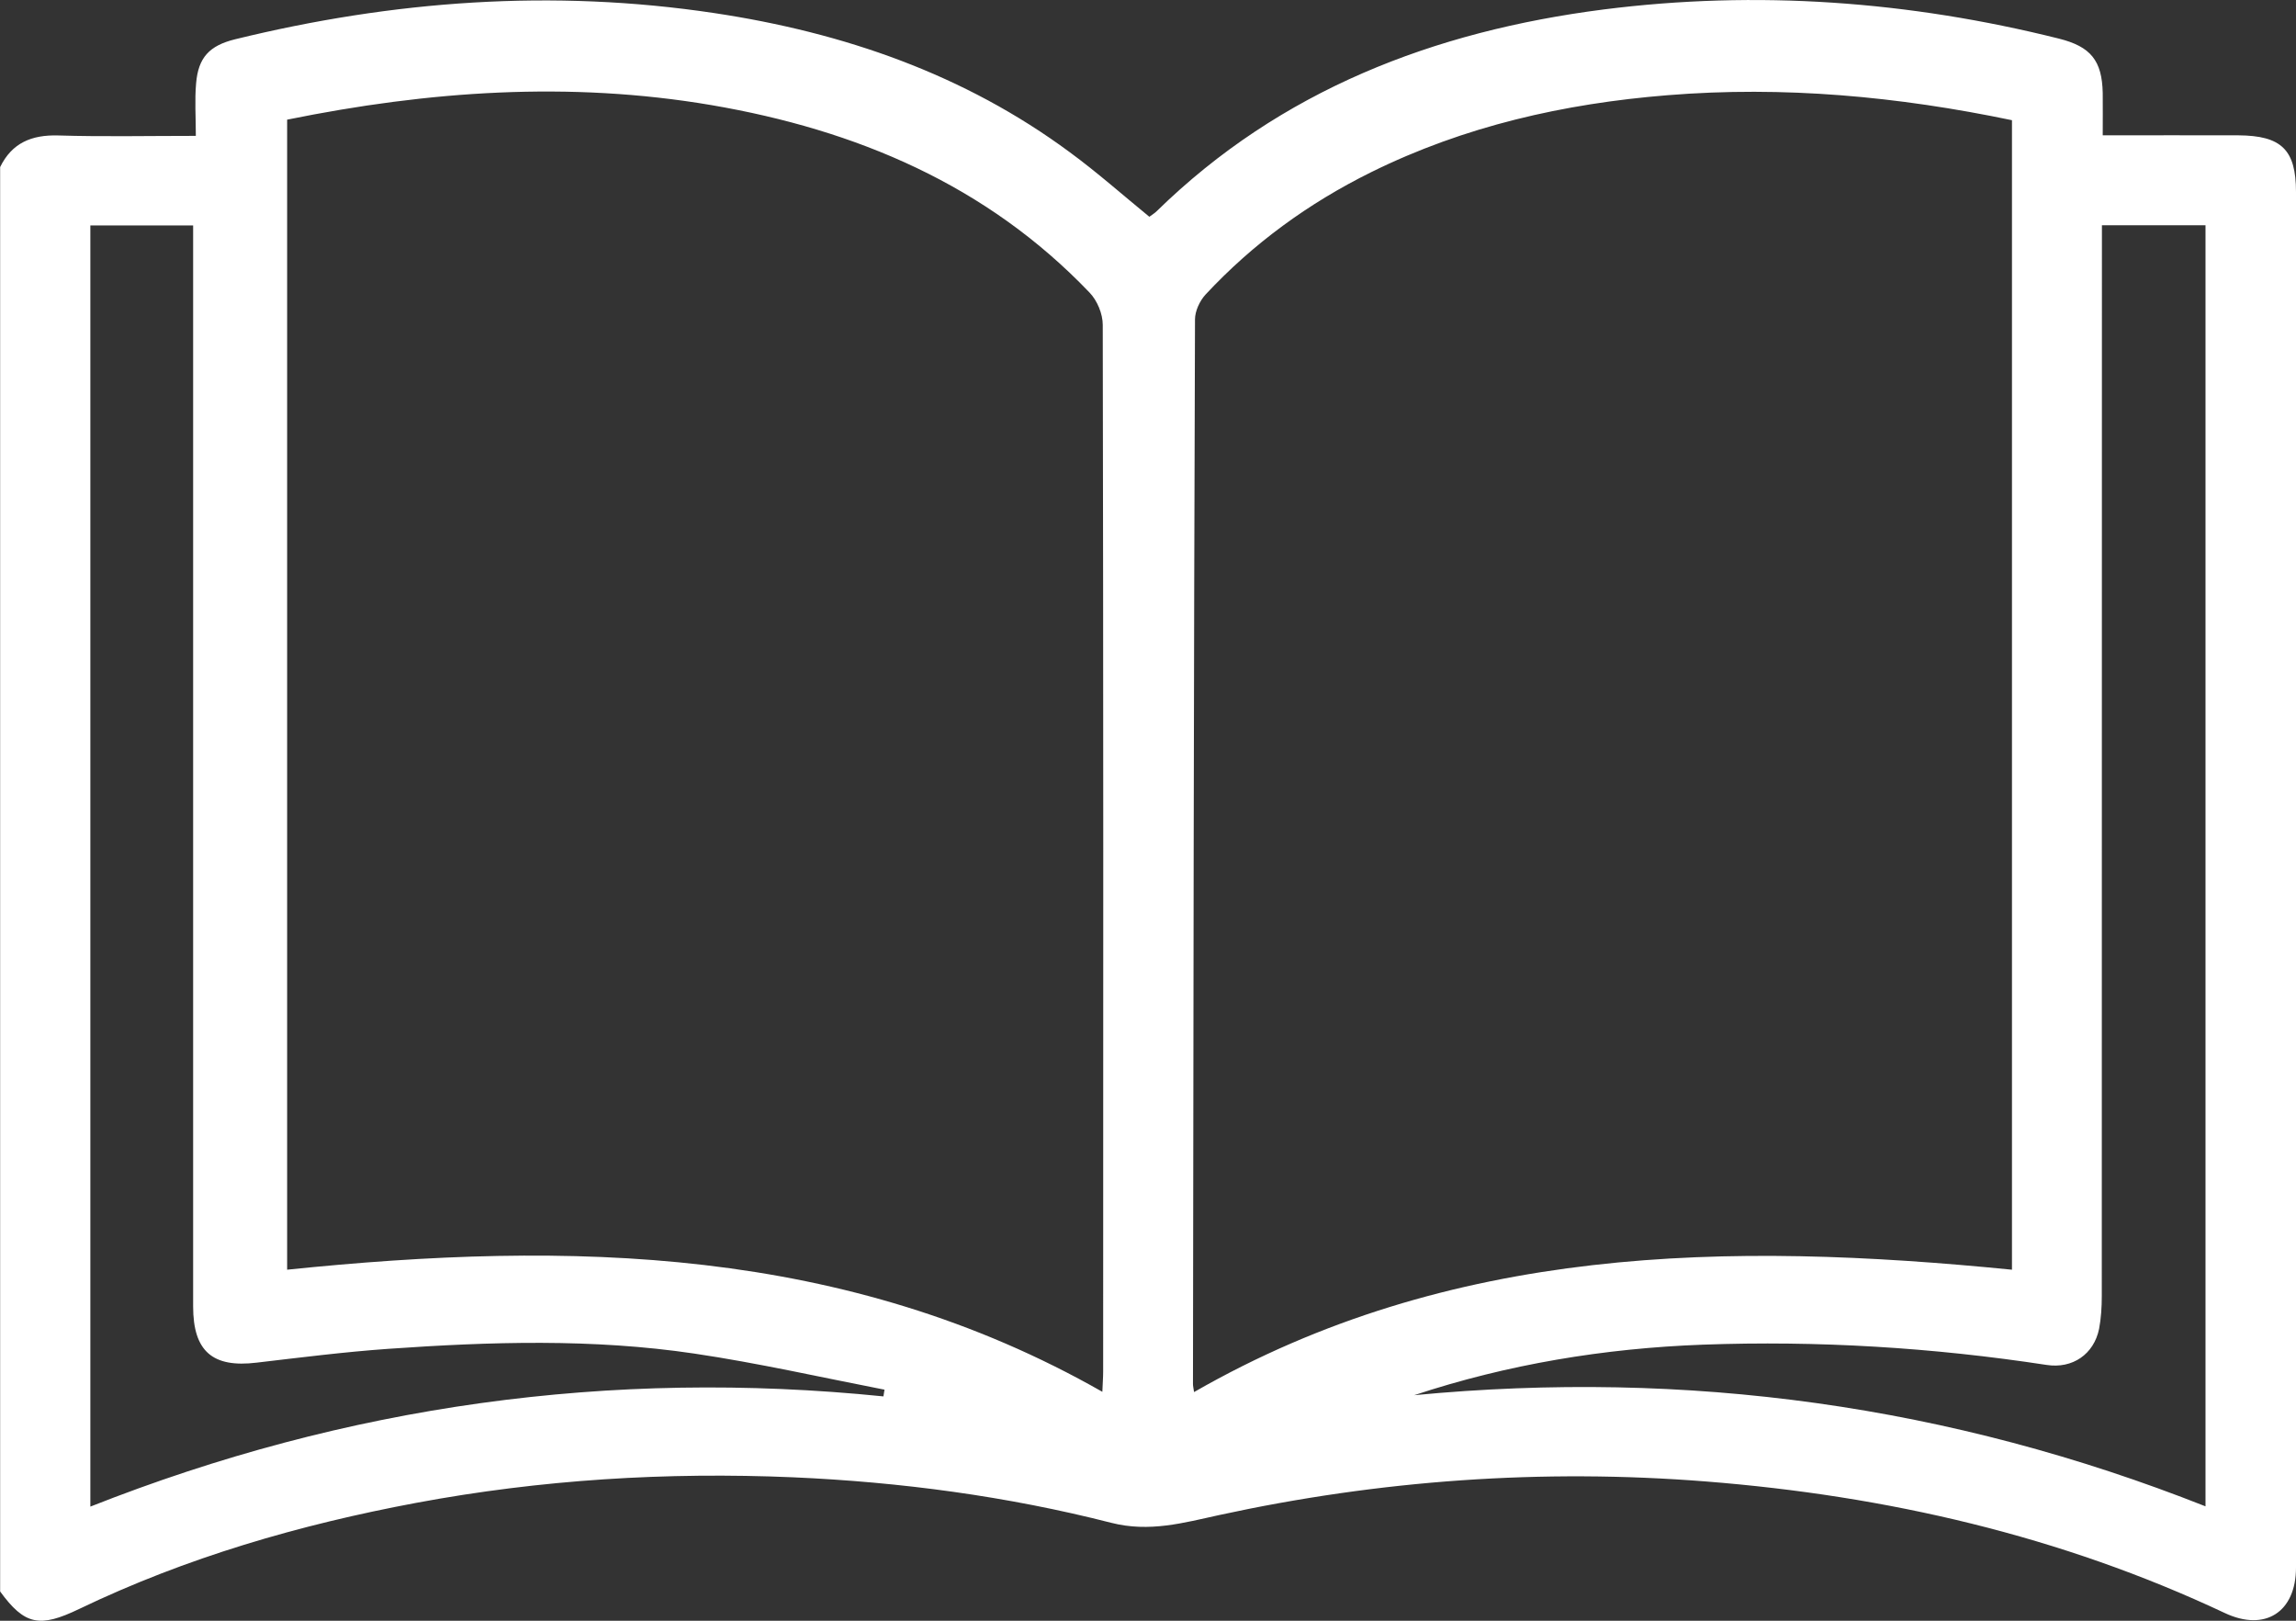 <svg width="17" height="12" viewBox="0 0 17 12" fill="none" xmlns="http://www.w3.org/2000/svg">
<rect x="0" y="0" width="17" height="12" fill="#333333" stroke="none"/>
<g clip-path="url(#clip0_2168_1255)">
<path d="M0 11.782C0.183 12.034 0.295 12.053 0.586 11.913C1.379 11.532 2.217 11.289 3.083 11.127C4.005 10.955 4.936 10.898 5.872 10.938C6.668 10.973 7.457 11.078 8.228 11.275C8.51 11.347 8.764 11.275 9.025 11.218C10.216 10.959 11.418 10.873 12.633 10.969C13.969 11.075 15.258 11.371 16.473 11.943C16.77 12.083 17 11.937 17 11.606C17 9.305 17 7.004 17 4.703C17 3.609 17 2.516 17 1.422C17 1.109 16.893 1.004 16.573 1.002C16.247 1.001 15.921 1.002 15.569 1.002C15.569 0.891 15.57 0.79 15.569 0.689C15.564 0.448 15.48 0.345 15.245 0.286C14.134 0.008 13.008 -0.074 11.874 0.07C10.617 0.231 9.481 0.667 8.564 1.564C8.549 1.579 8.53 1.59 8.51 1.605C8.313 1.444 8.125 1.277 7.922 1.128C7.141 0.55 6.247 0.241 5.29 0.097C4.093 -0.083 2.911 0.004 1.74 0.291C1.55 0.338 1.468 0.426 1.452 0.617C1.441 0.74 1.45 0.864 1.45 1.006C1.093 1.006 0.763 1.013 0.432 1.003C0.233 0.997 0.088 1.059 0.001 1.237V11.782L0 11.782ZM14.897 0.889V9.401C12.794 9.192 10.737 9.218 8.841 10.307C8.837 10.278 8.833 10.263 8.833 10.248C8.836 7.62 8.839 4.992 8.848 2.365C8.848 2.303 8.883 2.228 8.926 2.181C9.277 1.804 9.689 1.504 10.152 1.275C10.842 0.934 11.579 0.767 12.346 0.705C13.207 0.635 14.053 0.714 14.897 0.89V0.889ZM2.126 9.401V0.886C3.175 0.673 4.216 0.6 5.266 0.778C6.343 0.962 7.306 1.37 8.067 2.166C8.124 2.225 8.165 2.324 8.165 2.405C8.17 4.988 8.169 7.572 8.168 10.156C8.168 10.201 8.164 10.248 8.162 10.305C6.263 9.224 4.219 9.185 2.125 9.401L2.126 9.401ZM6.549 10.289C6.546 10.305 6.544 10.322 6.541 10.339C4.521 10.134 2.567 10.405 0.669 11.155V1.669H1.43C1.43 1.742 1.43 1.807 1.43 1.87C1.43 4.471 1.43 7.072 1.43 9.673C1.43 10.005 1.574 10.129 1.901 10.089C2.225 10.051 2.549 10.01 2.873 9.987C3.63 9.934 4.388 9.91 5.141 10.022C5.613 10.092 6.08 10.198 6.548 10.289H6.549ZM10.471 10.33C11.163 10.101 11.878 9.983 12.608 9.956C13.461 9.925 14.309 9.977 15.153 10.106C15.346 10.136 15.504 10.026 15.542 9.839C15.557 9.76 15.562 9.677 15.562 9.596C15.563 7.024 15.563 4.452 15.563 1.879C15.563 1.811 15.563 1.742 15.563 1.668H16.33V11.153C14.439 10.405 12.491 10.137 10.472 10.33H10.471Z" fill="white"/>
</g>
<defs>
<clipPath id="clip0_2168_1255">
<rect width="17" height="12" fill="white" transform="matrix(-1 0 0 1 17 0)"/>
</clipPath>
</defs>
</svg>
